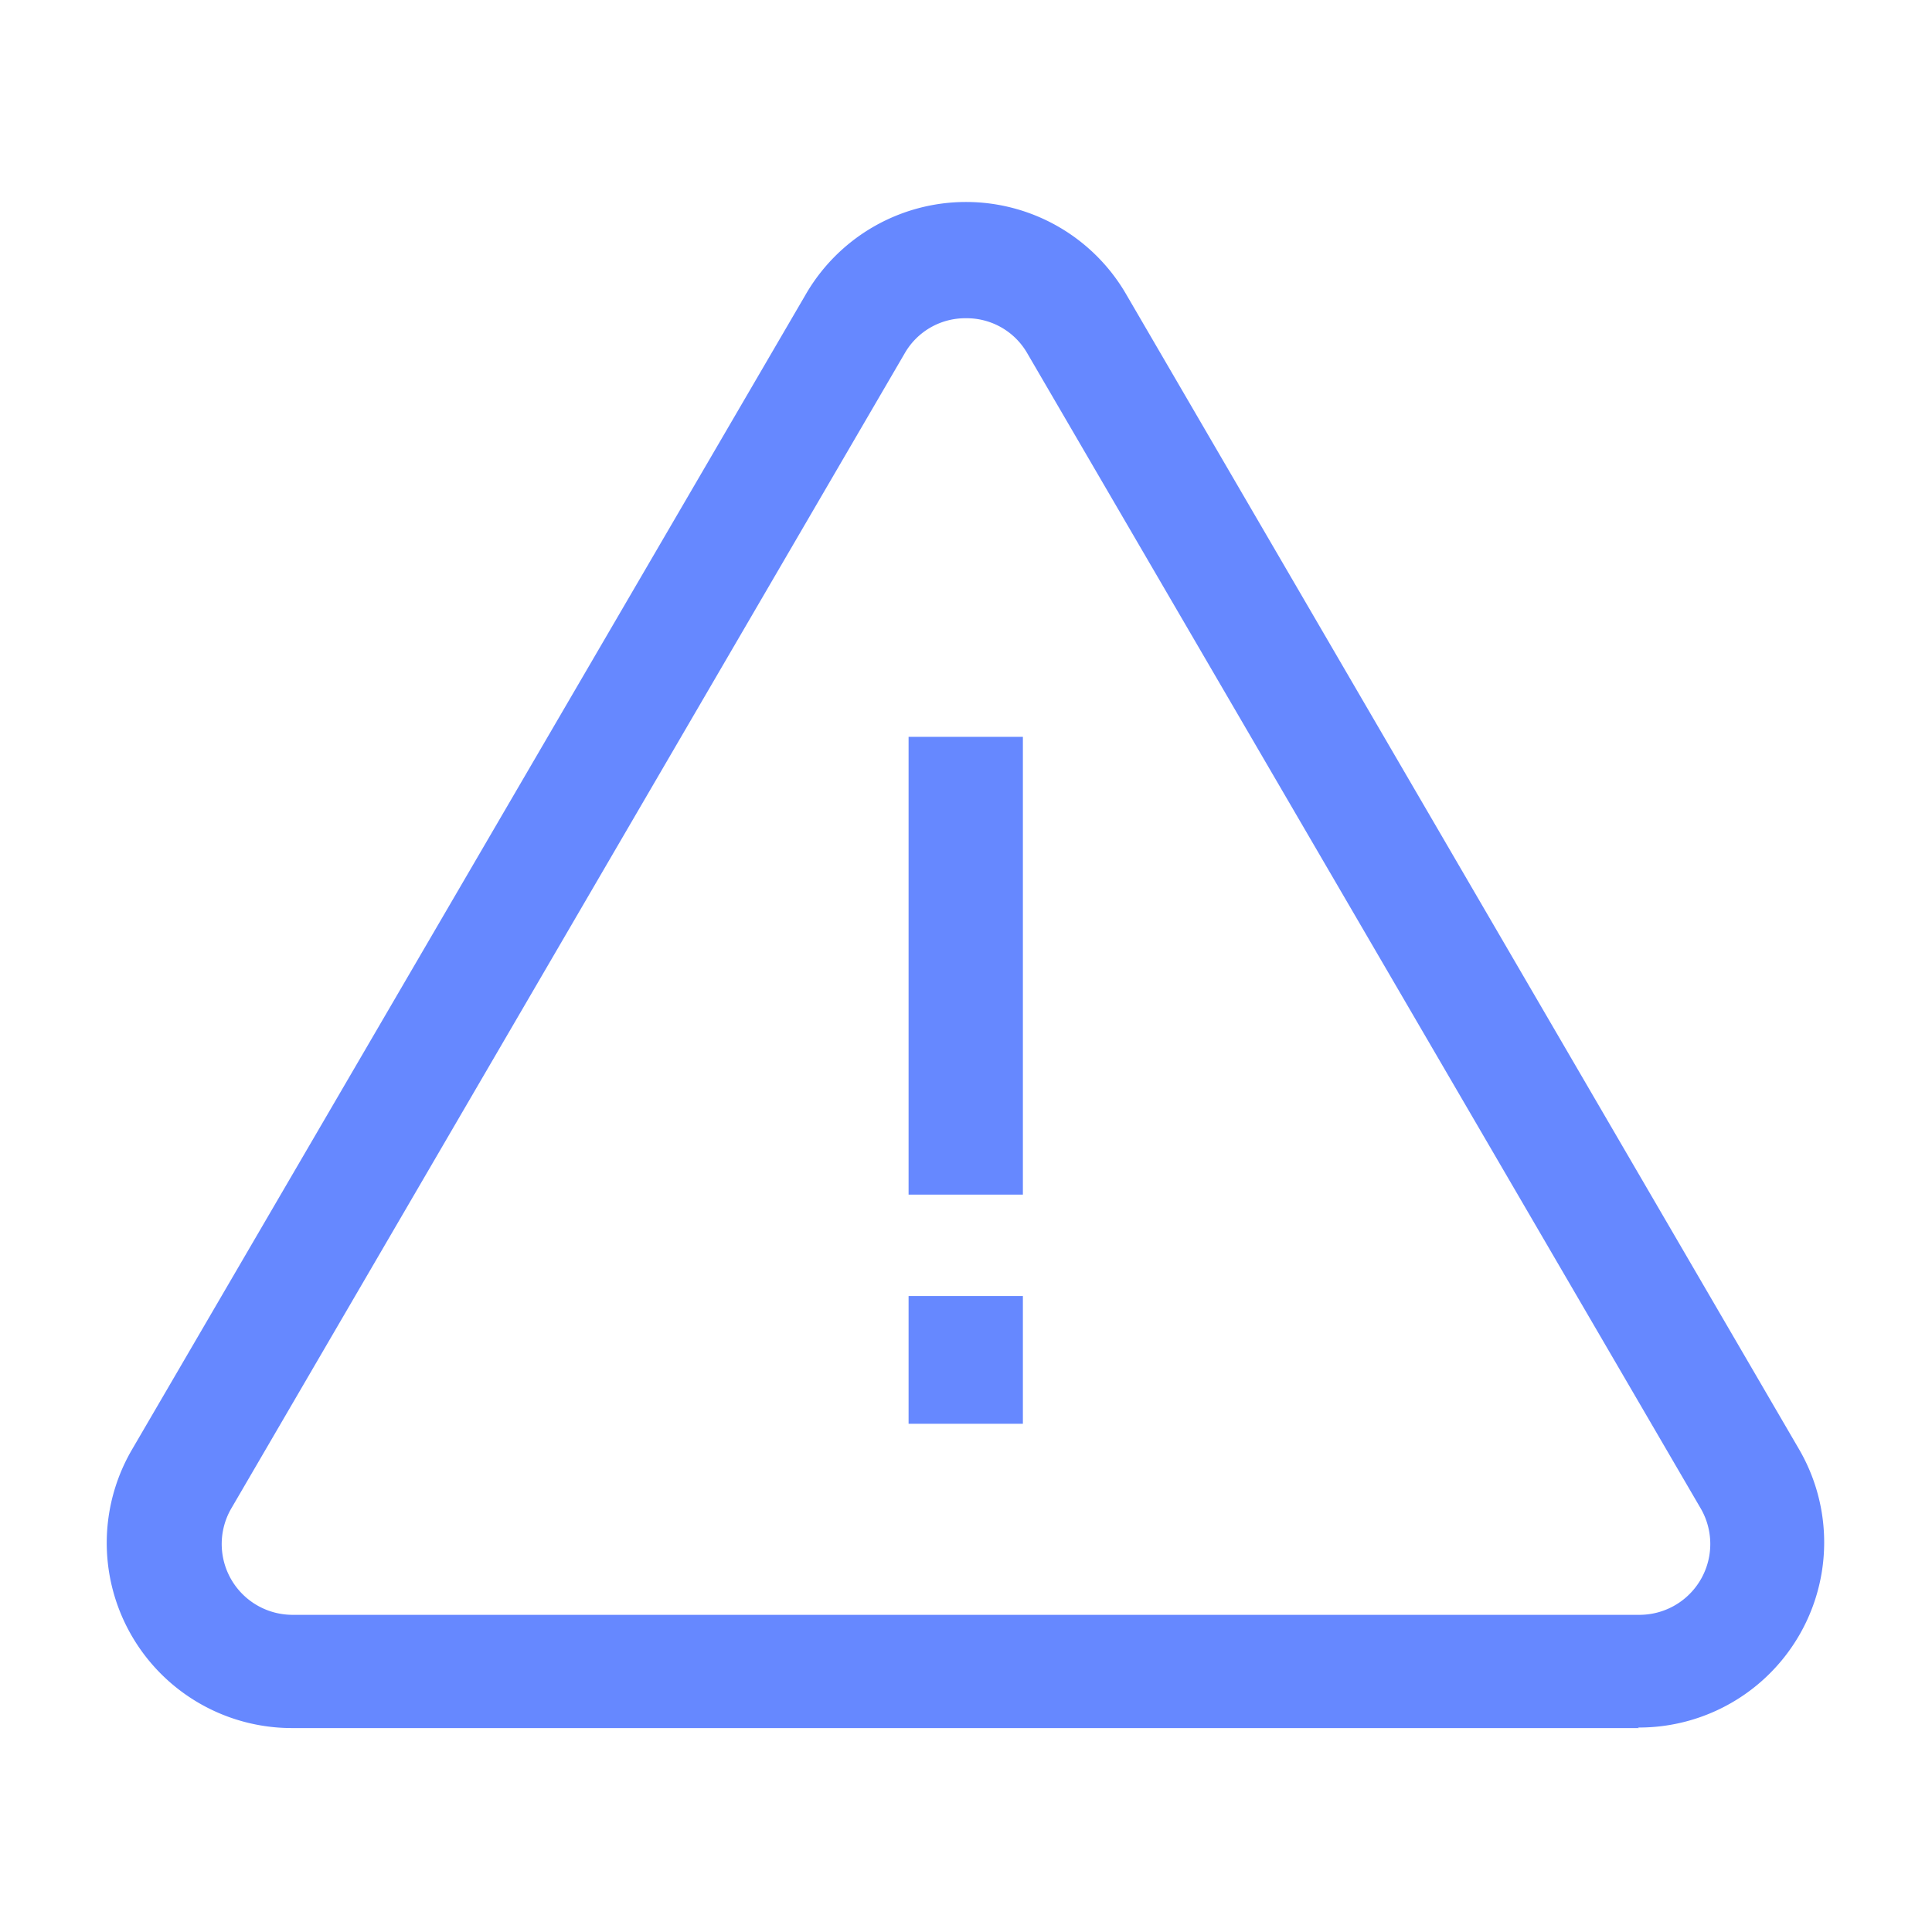 <svg id="Layer_1" fill="#6688FF" height="20" viewBox="0 0 36 36" width="20" xmlns="http://www.w3.org/2000/svg" data-name="Layer 1"><path d="m30.54 32.2h-25.08a3.45 3.45 0 0 1 -3-5.19l12.54-21.5a3.45 3.45 0 0 1 6 0l12.52 21.49a3.45 3.45 0 0 1 -3 5.19zm-12.54-26.27a1.3 1.3 0 0 0 -1.14.65l-12.54 21.51a1.32 1.32 0 0 0 1.14 2h25.08a1.32 1.32 0 0 0 1.14-2l-12.54-21.51a1.3 1.3 0 0 0 -1.14-.65z"/><path d="m16.93 13.73h2.13v8.53h-2.13z"/><path d="m16.93 24.15h2.13v2.38h-2.13z"/></svg>